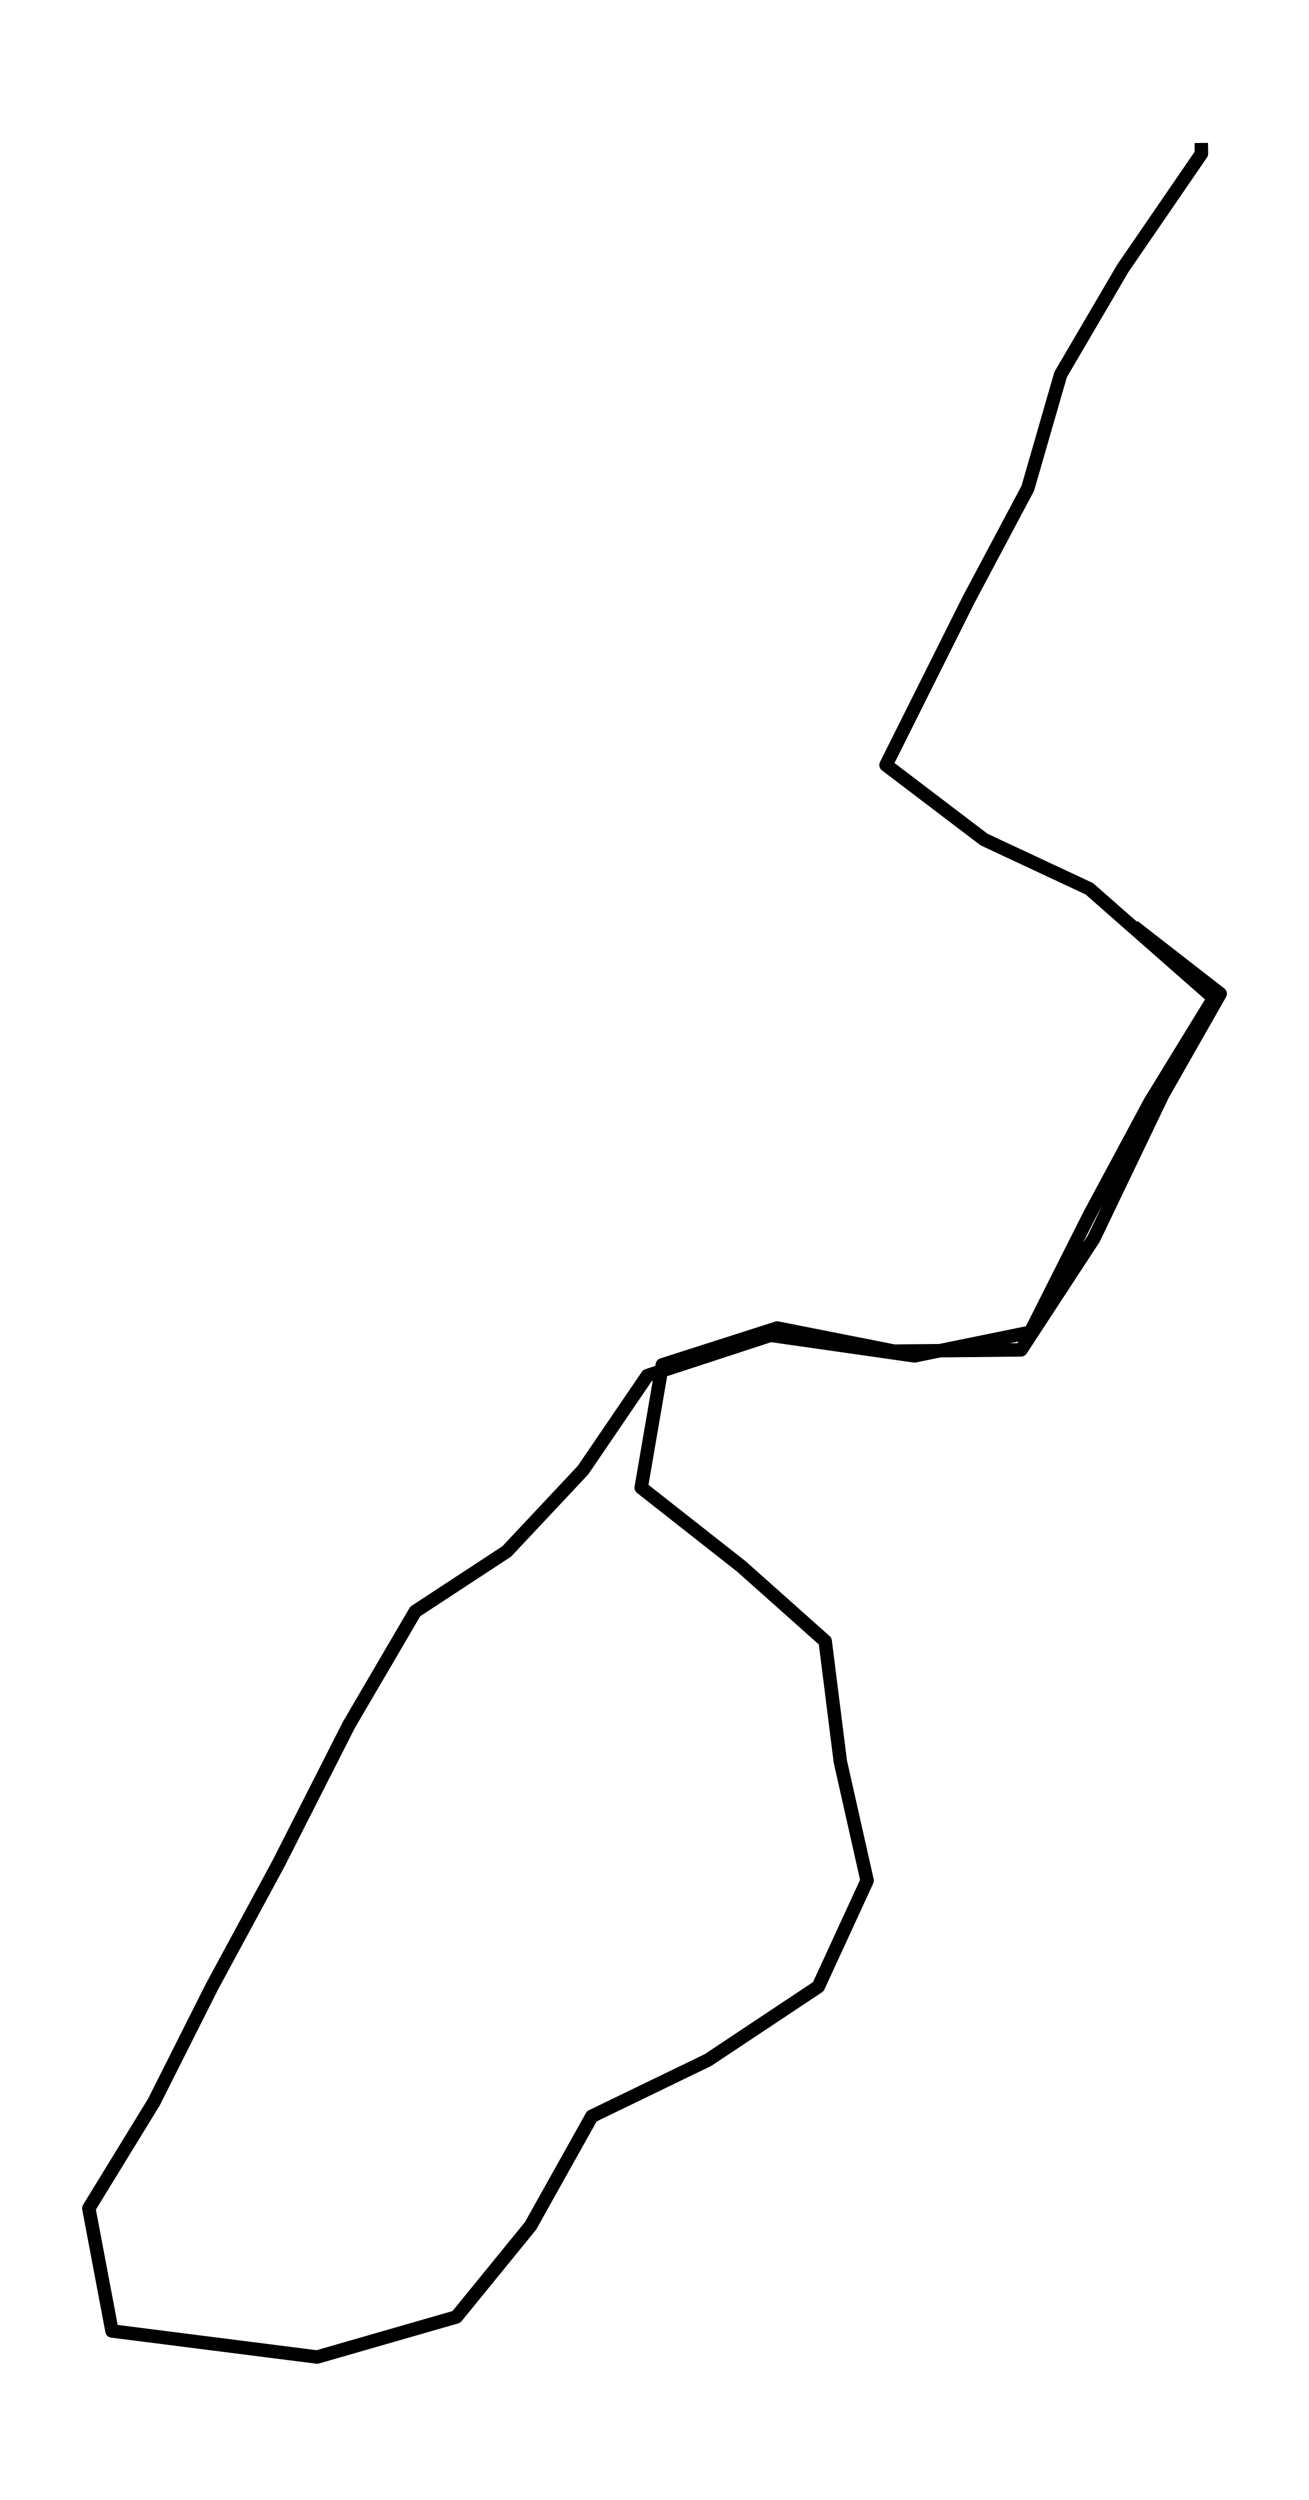 <?xml version="1.0" encoding="utf-8" standalone="no"?>
<!DOCTYPE svg PUBLIC "-//W3C//DTD SVG 1.1//EN"
  "http://www.w3.org/Graphics/SVG/1.1/DTD/svg11.dtd">
<svg height="558pt" version="1.1" viewBox="0 0 292.269 558" width="292.269pt" xmlns="http://www.w3.org/2000/svg" xmlns:xlink="http://www.w3.org/1999/xlink">
 <defs>
  <style type="text/css">*{stroke-linecap:butt;stroke-linejoin:round;}</style>
 </defs>
 <g id="figure_1">
  <g id="patch_1">
   <path d="M 0 558 
L 292.269 558 
L 292.269 0 
L 0 0 
z
" style="fill:none;"/>
  </g>
  <g id="axes_1">
   <g id="LineCollection_1">
    <path clip-path="url(#p78c632f7d1)" d="M 253.069 206.752 
L 272.439 221.804 
L 259.567 244.422 
L 244.2 276.478 
L 227.971 301.293 
L 199.64 301.577 
L 173.526 296.411 
L 147.875 304.628 
L 143.163 332.047 
L 165.52 349.621 
L 184.243 366.299 
L 187.63 393.189 
L 193.605 419.753 
L 182.703 443.429 
L 158.037 459.823 
L 132.138 472.353 
L 118.466 496.801 
L 101.898 517.141 
L 70.796 526.091 
L 25.004 520.274 
L 19.83 492.896 
L 34.365 469.179 
L 47.299 443.47 
L 62.173 415.97 
L 77.909 384.972 
L 92.721 359.669 
L 113.138 346.285 
L 130.168 328.142 
L 144.549 307.029 
L 172.048 298.038 
L 204.167 302.635 
L 230.065 297.347 
L 243.307 271.067 
L 256.826 245.886 
L 270.992 222.78 
L 243.215 198.372 
L 219.718 187.388 
L 197.823 170.75 
L 216.331 133.731 
L 229.48 108.998 
L 236.809 83.613 
L 250.698 59.897 
L 268.251 34.309 
L 268.22 31.909 
" style="fill:none;stroke:#000000;stroke-width:3;"/>
   </g>
  </g>
 </g>
 <defs>
  <clipPath id="p78c632f7d1">
   <rect height="543.6" width="277.869" x="7.2" y="7.2"/>
  </clipPath>
 </defs>
</svg>
